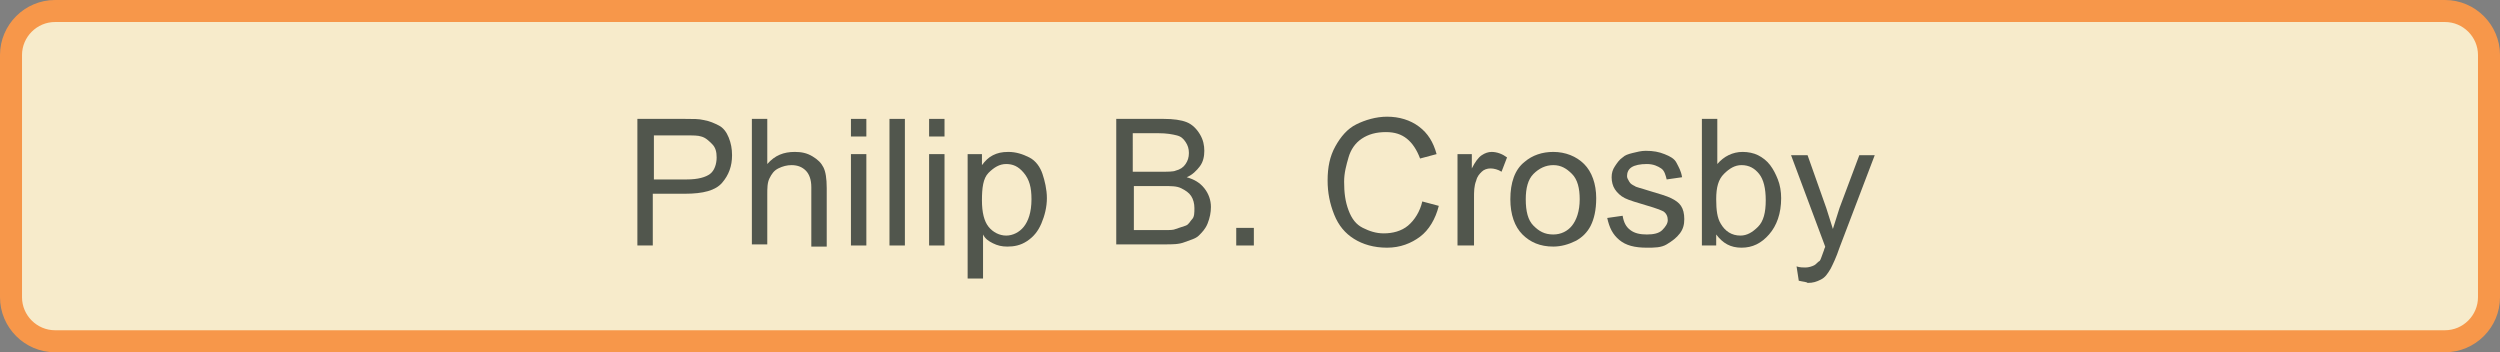 <?xml version="1.0" encoding="utf-8"?>
<!-- Generator: Adobe Illustrator 19.0.0, SVG Export Plug-In . SVG Version: 6.00 Build 0)  -->
<svg version="1.1" id="Capa_1" xmlns="http://www.w3.org/2000/svg" xmlns:xlink="http://www.w3.org/1999/xlink" x="0px" y="0px"
	 viewBox="0 0 227.1 32" style="enable-background:new 0 0 227.1 32;" xml:space="preserve">
<rect x="0" y="0" width="227.1" height="32" fill="#808080" stroke="none"/>
<style type="text/css">
	.st0{fill:#F7EBCB;stroke:#F7974A;stroke-width:2;stroke-miterlimit:10;}
	.st1{fill:#51564D;}
</style>
<g id="XMLID_53_">
	<path id="XMLID_12575_" class="st0" d="M222.1,31H5c-2.2,0-4-1.8-4-4V5c0-2.2,1.8-4,4-4h217.1c2.2,0,4,1.8,4,4v22
		C226.1,29.2,224.3,31,222.1,31z"/>
	<g id="XMLID_1500_">
		<path id="XMLID_1315_" class="st1" d="M57.9,22.3V10.8h4.3c0.8,0,1.3,0,1.7,0.1c0.6,0.1,1,0.3,1.4,0.5s0.7,0.6,0.9,1.1
			s0.3,1,0.3,1.6c0,1-0.3,1.8-0.9,2.5s-1.7,1-3.4,1h-2.9v4.7H57.9z M59.4,16.3h3c1,0,1.7-0.2,2.1-0.5s0.6-0.9,0.6-1.5
			c0-0.5-0.1-0.9-0.4-1.2s-0.6-0.6-1-0.7c-0.3-0.1-0.7-0.1-1.4-0.1h-2.9V16.3z"/>
		<path id="XMLID_1318_" class="st1" d="M68.3,22.3V10.8h1.4v4.1c0.7-0.8,1.5-1.1,2.5-1.1c0.6,0,1.1,0.1,1.6,0.4s0.8,0.6,1,1
			s0.3,1,0.3,1.9v5.3h-1.4V17c0-0.7-0.2-1.2-0.5-1.5S72.5,15,71.9,15c-0.4,0-0.8,0.1-1.2,0.3s-0.6,0.5-0.8,0.9s-0.2,0.9-0.2,1.5v4.5
			H68.3z"/>
		<path id="XMLID_1320_" class="st1" d="M77.3,12.4v-1.6h1.4v1.6H77.3z M77.3,22.3V14h1.4v8.3H77.3z"/>
		<path id="XMLID_1323_" class="st1" d="M80.8,22.3V10.8h1.4v11.5H80.8z"/>
		<path id="XMLID_1325_" class="st1" d="M84.4,12.4v-1.6h1.4v1.6H84.4z M84.4,22.3V14h1.4v8.3H84.4z"/>
		<path id="XMLID_1328_" class="st1" d="M87.9,25.4V14h1.3V15c0.3-0.4,0.6-0.7,1-0.9s0.8-0.3,1.4-0.3c0.7,0,1.3,0.2,1.9,0.5
			s1,0.9,1.2,1.5s0.4,1.4,0.4,2.2c0,0.8-0.2,1.6-0.5,2.3s-0.7,1.2-1.3,1.6s-1.2,0.5-1.8,0.5c-0.5,0-0.9-0.1-1.3-0.3
			s-0.7-0.4-0.9-0.8v4H87.9z M89.2,18.2c0,1.1,0.2,1.9,0.6,2.4s1,0.8,1.6,0.8c0.6,0,1.2-0.3,1.6-0.8s0.7-1.3,0.7-2.5
			c0-1.1-0.2-1.8-0.7-2.4s-1-0.8-1.6-0.8c-0.6,0-1.1,0.3-1.6,0.8S89.2,17.1,89.2,18.2z"/>
		<path id="XMLID_1331_" class="st1" d="M101.4,22.3V10.8h4.3c0.9,0,1.6,0.1,2.1,0.3s0.9,0.6,1.2,1.1s0.4,1,0.4,1.5
			c0,0.5-0.1,1-0.4,1.4s-0.7,0.8-1.2,1c0.7,0.2,1.2,0.5,1.6,1s0.6,1.1,0.6,1.7c0,0.5-0.1,1-0.3,1.5s-0.5,0.8-0.8,1.1
			s-0.8,0.4-1.3,0.6s-1.1,0.2-1.8,0.2H101.4z M102.9,15.6h2.5c0.7,0,1.2,0,1.4-0.1c0.4-0.1,0.7-0.3,0.9-0.6s0.3-0.6,0.3-1
			c0-0.4-0.1-0.7-0.3-1s-0.4-0.5-0.8-0.6s-0.9-0.2-1.7-0.2h-2.3V15.6z M102.9,20.9h2.9c0.5,0,0.8,0,1-0.1c0.3-0.1,0.6-0.2,0.9-0.3
			s0.4-0.4,0.6-0.6s0.2-0.6,0.2-1c0-0.4-0.1-0.8-0.3-1.1s-0.5-0.5-0.9-0.7s-0.9-0.2-1.7-0.2h-2.6V20.9z"/>
		<path id="XMLID_1335_" class="st1" d="M112.3,22.3v-1.6h1.6v1.6H112.3z"/>
		<path id="XMLID_1337_" class="st1" d="M129.2,18.3l1.5,0.4c-0.3,1.2-0.9,2.2-1.7,2.8s-1.8,1-3,1c-1.2,0-2.2-0.3-3-0.8
			s-1.4-1.2-1.8-2.2s-0.6-2-0.6-3.1c0-1.2,0.2-2.2,0.7-3.1s1.1-1.6,1.9-2s1.8-0.7,2.8-0.7c1.1,0,2.1,0.3,2.9,0.9s1.3,1.4,1.6,2.5
			l-1.5,0.4c-0.3-0.8-0.7-1.4-1.2-1.8s-1.1-0.6-1.9-0.6c-0.9,0-1.6,0.2-2.2,0.6s-1,1-1.2,1.7s-0.4,1.4-0.4,2.2c0,1,0.1,1.8,0.4,2.6
			s0.7,1.3,1.3,1.6s1.2,0.5,1.9,0.5c0.8,0,1.6-0.2,2.2-0.7S129,19.2,129.2,18.3z"/>
		<path id="XMLID_1339_" class="st1" d="M132.4,22.3V14h1.3v1.3c0.3-0.6,0.6-1,0.9-1.2s0.6-0.3,0.9-0.3c0.5,0,1,0.2,1.4,0.5
			l-0.5,1.3c-0.3-0.2-0.7-0.3-1-0.3c-0.3,0-0.6,0.1-0.8,0.3s-0.4,0.4-0.5,0.8c-0.2,0.5-0.2,1-0.2,1.6v4.3H132.4z"/>
		<path id="XMLID_1341_" class="st1" d="M137.2,18.1c0-1.5,0.4-2.7,1.3-3.4c0.7-0.6,1.6-0.9,2.6-0.9c1.1,0,2.1,0.4,2.8,1.1
			s1.1,1.8,1.1,3.1c0,1.1-0.2,1.9-0.5,2.5s-0.8,1.1-1.4,1.4s-1.3,0.5-2,0.5c-1.2,0-2.1-0.4-2.8-1.1S137.2,19.5,137.2,18.1z
			 M138.6,18.1c0,1.1,0.2,1.9,0.7,2.4s1,0.8,1.8,0.8c0.7,0,1.3-0.3,1.7-0.8s0.7-1.3,0.7-2.4c0-1-0.2-1.8-0.7-2.3s-1-0.8-1.7-0.8
			c-0.7,0-1.3,0.3-1.8,0.8S138.6,17.1,138.6,18.1z"/>
		<path id="XMLID_1344_" class="st1" d="M146,19.8l1.4-0.2c0.1,0.6,0.3,1,0.7,1.3s0.9,0.4,1.5,0.4c0.6,0,1.1-0.1,1.4-0.4
			s0.5-0.6,0.5-0.9c0-0.3-0.1-0.6-0.4-0.8c-0.2-0.1-0.7-0.3-1.4-0.5c-1-0.3-1.7-0.5-2.1-0.7s-0.7-0.5-0.9-0.8s-0.3-0.7-0.3-1.1
			c0-0.4,0.1-0.7,0.3-1s0.4-0.6,0.7-0.8c0.2-0.2,0.5-0.3,0.9-0.4s0.8-0.2,1.2-0.2c0.7,0,1.2,0.1,1.7,0.3s0.9,0.4,1.1,0.8
			s0.4,0.7,0.5,1.3l-1.4,0.2c-0.1-0.4-0.2-0.8-0.5-1s-0.7-0.4-1.3-0.4c-0.6,0-1.1,0.1-1.4,0.3s-0.4,0.5-0.4,0.8
			c0,0.2,0.1,0.3,0.2,0.5c0.1,0.2,0.3,0.3,0.5,0.4c0.1,0.1,0.6,0.2,1.2,0.4c1,0.3,1.7,0.5,2.1,0.7s0.7,0.4,0.9,0.7s0.3,0.7,0.3,1.2
			c0,0.5-0.1,0.9-0.4,1.3s-0.7,0.7-1.2,1s-1.1,0.3-1.8,0.3c-1.1,0-1.9-0.2-2.5-0.7S146.2,20.7,146,19.8z"/>
		<path id="XMLID_1346_" class="st1" d="M155.9,22.3h-1.3V10.8h1.4v4.1c0.6-0.7,1.4-1.1,2.3-1.1c0.5,0,1,0.1,1.4,0.3
			s0.8,0.5,1.1,0.9s0.5,0.8,0.7,1.3s0.3,1.1,0.3,1.7c0,1.4-0.4,2.5-1.1,3.3s-1.5,1.2-2.5,1.2c-1,0-1.7-0.4-2.3-1.2V22.3z
			 M155.9,18.1c0,1,0.1,1.7,0.4,2.2c0.4,0.7,1,1.1,1.8,1.1c0.6,0,1.1-0.3,1.6-0.8s0.7-1.3,0.7-2.4c0-1.1-0.2-1.9-0.6-2.4
			s-0.9-0.8-1.6-0.8c-0.6,0-1.1,0.3-1.6,0.8S155.9,17,155.9,18.1z"/>
		<path id="XMLID_1349_" class="st1" d="M163.4,25.5l-0.2-1.3c0.3,0.1,0.6,0.1,0.8,0.1c0.3,0,0.6-0.1,0.8-0.2s0.3-0.3,0.5-0.4
			c0.1-0.1,0.2-0.5,0.4-1c0-0.1,0.1-0.2,0.1-0.3l-3.1-8.3h1.5l1.7,4.8c0.2,0.6,0.4,1.3,0.6,1.9c0.2-0.6,0.4-1.3,0.6-1.9l1.8-4.8h1.4
			l-3.2,8.4c-0.3,0.9-0.6,1.5-0.8,1.9c-0.3,0.5-0.5,0.8-0.9,1s-0.7,0.3-1.2,0.3C164.1,25.6,163.8,25.6,163.4,25.5z"/>
	</g>
</g>
</svg>

